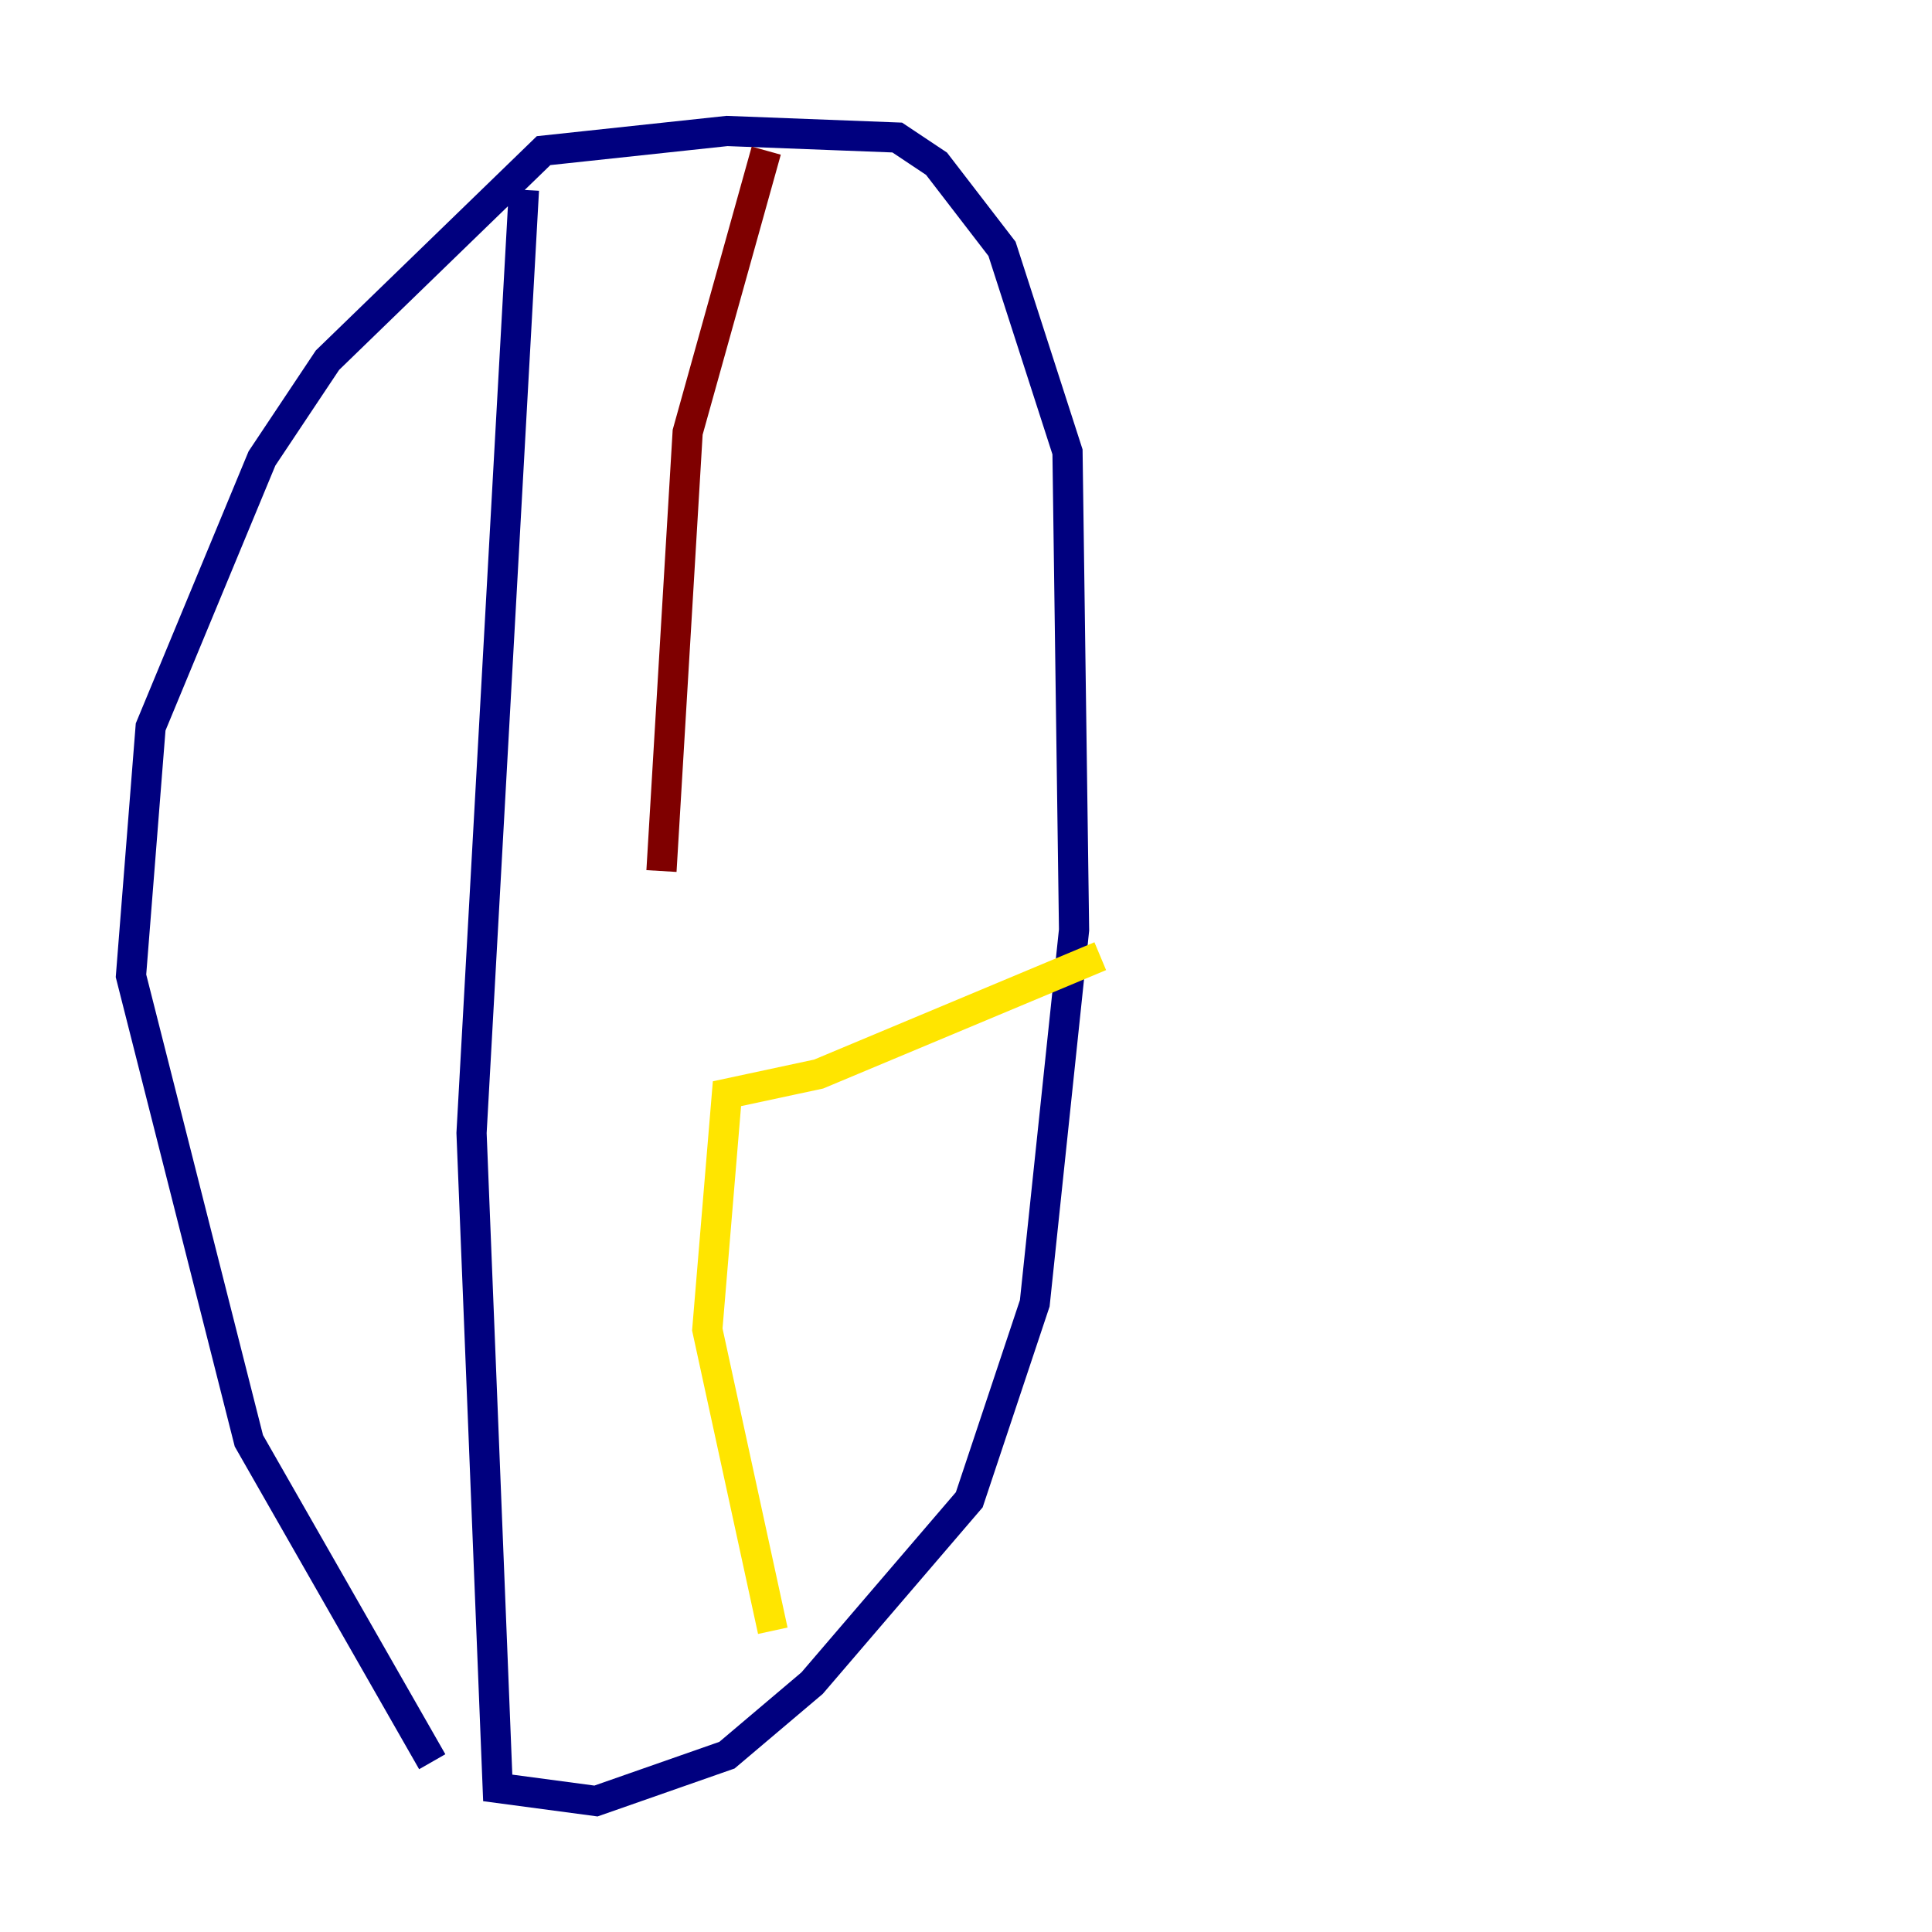 <?xml version="1.0" encoding="utf-8" ?>
<svg baseProfile="tiny" height="128" version="1.2" viewBox="0,0,128,128" width="128" xmlns="http://www.w3.org/2000/svg" xmlns:ev="http://www.w3.org/2001/xml-events" xmlns:xlink="http://www.w3.org/1999/xlink"><defs /><polyline fill="none" points="34.712,12.583 31.241,75.064 32.976,118.454 39.485,119.322 48.163,116.285 53.803,111.512 64.217,99.363 68.556,86.346 71.159,61.614 70.725,29.939 66.386,16.488 62.047,10.848 59.444,9.112 48.163,8.678 36.014,9.98 21.695,23.864 17.356,30.373 9.98,48.163 8.678,64.651 16.488,95.458 28.637,116.719" stroke="#00007f" stroke-width="2" /><polyline fill="none" points="45.559,90.685 45.559,90.685" stroke="#00d4ff" stroke-width="2" /><polyline fill="none" points="72.895,63.349 54.237,71.159 48.163,72.461 46.861,88.081 51.2,108.041" stroke="#ffe500" stroke-width="2" /><polyline fill="none" points="43.824,57.709 45.559,28.637 50.766,9.98" stroke="#7f0000" stroke-width="2" /></svg>